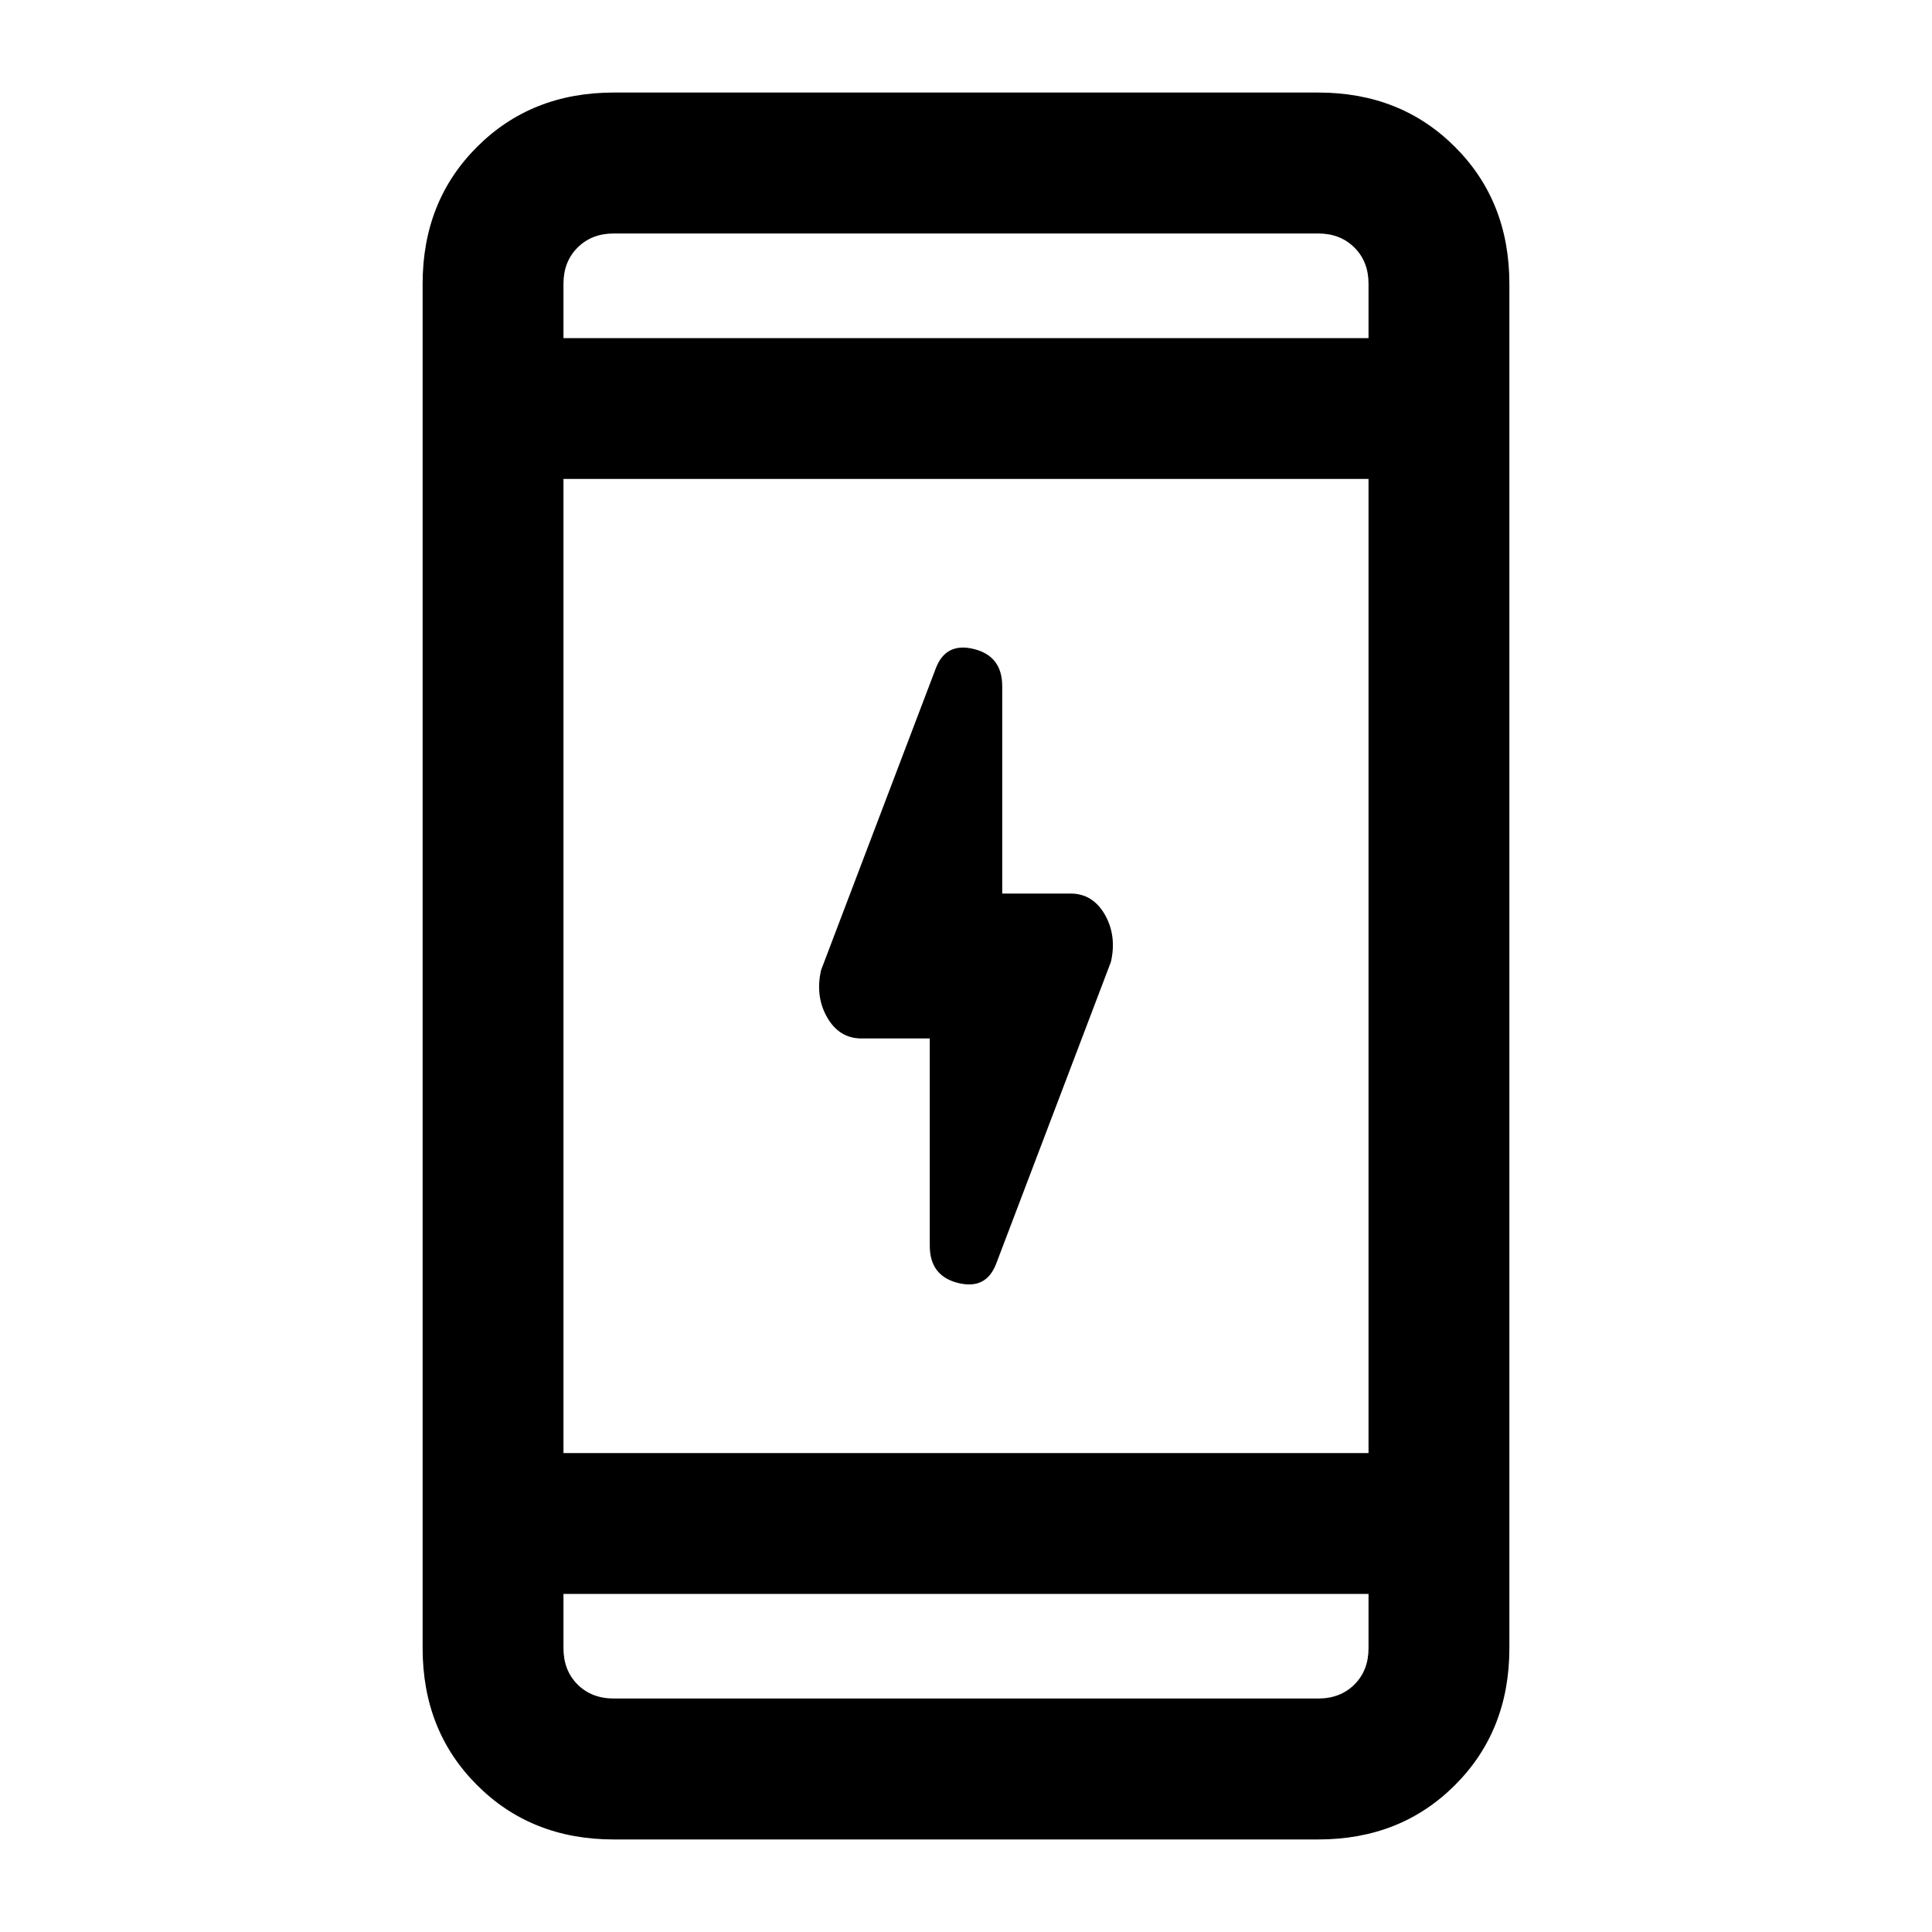 <svg xmlns="http://www.w3.org/2000/svg" height="20" width="20"><path d="M9.625 12.896V10.75H8.917Q8.688 10.75 8.562 10.531Q8.438 10.312 8.5 10.042L9.688 6.917Q9.792 6.646 10.083 6.719Q10.375 6.792 10.375 7.104V9.25H11.083Q11.312 9.25 11.438 9.469Q11.562 9.688 11.5 9.958L10.312 13.083Q10.208 13.354 9.917 13.281Q9.625 13.208 9.625 12.896ZM6.354 19.042Q5.5 19.042 4.938 18.479Q4.375 17.917 4.375 17.062V2.938Q4.375 2.083 4.938 1.521Q5.5 0.958 6.354 0.958H13.646Q14.5 0.958 15.062 1.521Q15.625 2.083 15.625 2.938V17.062Q15.625 17.917 15.062 18.479Q14.5 19.042 13.646 19.042ZM5.833 15.042H14.167V4.958H5.833ZM5.833 16.5V17.062Q5.833 17.292 5.979 17.438Q6.125 17.583 6.354 17.583H13.646Q13.875 17.583 14.021 17.438Q14.167 17.292 14.167 17.062V16.5ZM5.833 3.5H14.167V2.938Q14.167 2.708 14.021 2.563Q13.875 2.417 13.646 2.417H6.354Q6.125 2.417 5.979 2.563Q5.833 2.708 5.833 2.938ZM5.833 2.417Q5.833 2.417 5.833 2.563Q5.833 2.708 5.833 2.938V3.5V2.938Q5.833 2.708 5.833 2.563Q5.833 2.417 5.833 2.417ZM5.833 17.583Q5.833 17.583 5.833 17.438Q5.833 17.292 5.833 17.062V16.5V17.062Q5.833 17.292 5.833 17.438Q5.833 17.583 5.833 17.583Z"/></svg>